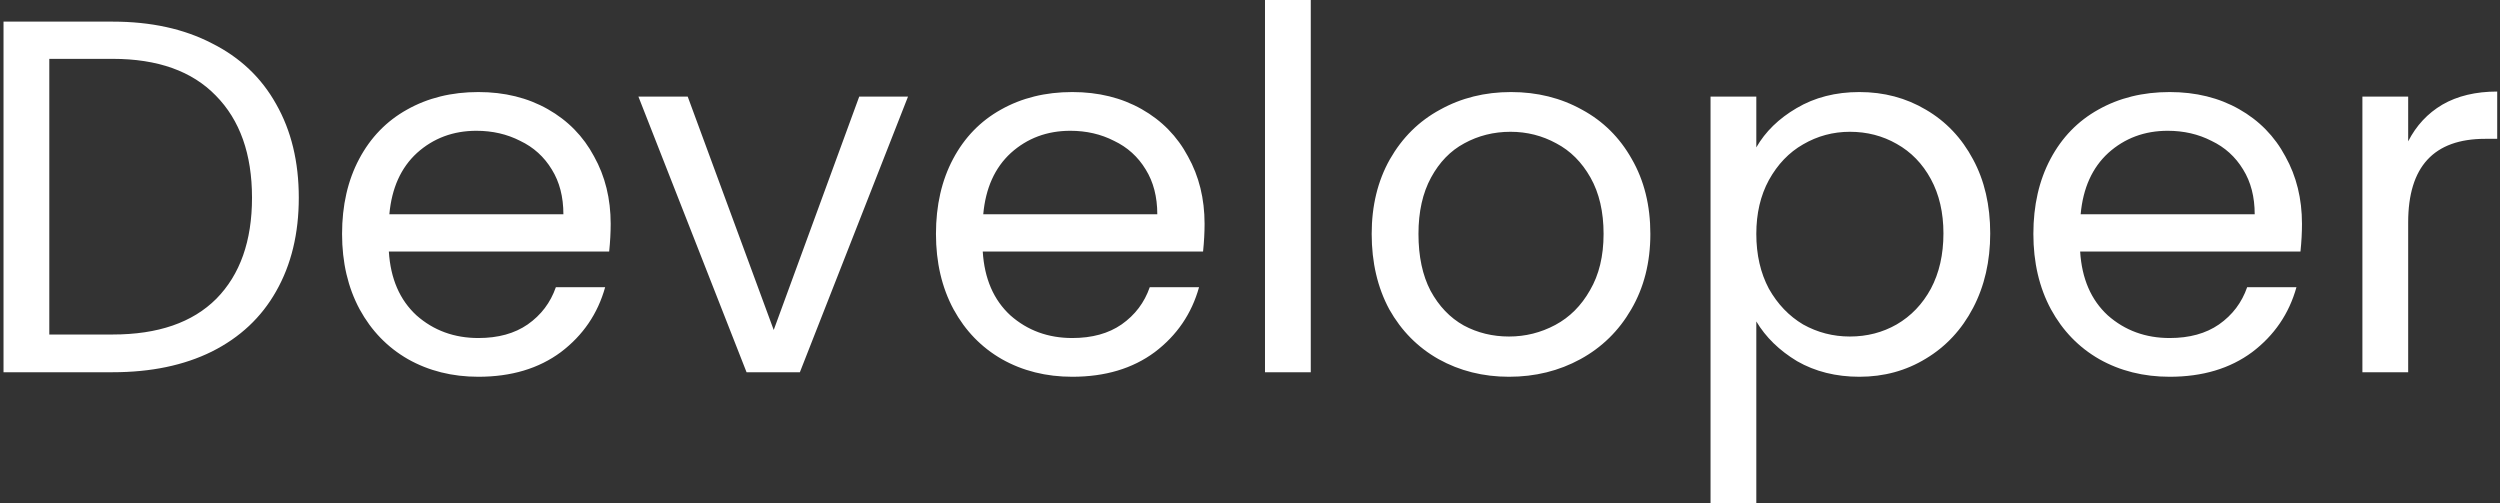 <svg width="497" height="100" viewBox="0 0 497 100" fill="none" xmlns="http://www.w3.org/2000/svg">
<rect x="0" y="0" width="497" height="100" fill="#333333" stroke="none"/>
<path d="M22.4 4.3C30 4.3 36.567 5.733 42.1 8.6C47.7 11.4 51.967 15.433 54.9 20.7C57.9 25.967 59.4 32.167 59.4 39.3C59.4 46.433 57.9 52.633 54.9 57.9C51.967 63.1 47.7 67.1 42.1 69.9C36.567 72.633 30 74 22.4 74H0.7V4.3H22.4ZM22.4 66.5C31.4 66.5 38.267 64.133 43 59.4C47.733 54.6 50.1 47.9 50.1 39.3C50.1 30.633 47.7 23.867 42.9 19C38.167 14.133 31.333 11.7 22.4 11.7H9.8V66.5H22.4ZM121.403 44.5C121.403 46.233 121.303 48.067 121.103 50H77.303C77.636 55.4 79.47 59.633 82.803 62.7C86.203 65.7 90.303 67.2 95.103 67.2C99.037 67.2 102.303 66.3 104.903 64.5C107.57 62.633 109.436 60.167 110.503 57.1H120.303C118.836 62.367 115.903 66.667 111.503 70C107.103 73.267 101.636 74.9 95.103 74.9C89.903 74.9 85.237 73.733 81.103 71.4C77.037 69.067 73.837 65.767 71.503 61.5C69.17 57.167 68.003 52.167 68.003 46.5C68.003 40.833 69.136 35.867 71.403 31.6C73.67 27.333 76.837 24.067 80.903 21.8C85.037 19.467 89.77 18.3 95.103 18.3C100.303 18.3 104.903 19.433 108.903 21.7C112.903 23.967 115.97 27.1 118.103 31.1C120.303 35.033 121.403 39.5 121.403 44.5ZM112.003 42.6C112.003 39.133 111.236 36.167 109.703 33.7C108.17 31.167 106.07 29.267 103.403 28C100.803 26.667 97.903 26 94.703 26C90.103 26 86.17 27.467 82.903 30.4C79.703 33.333 77.87 37.4 77.403 42.6H112.003ZM153.815 65.6L170.815 19.2H180.515L159.015 74H148.415L126.915 19.2H136.715L153.815 65.6ZM239.47 44.5C239.47 46.233 239.37 48.067 239.17 50H195.37C195.703 55.4 197.536 59.633 200.87 62.7C204.27 65.7 208.37 67.2 213.17 67.2C217.103 67.2 220.37 66.3 222.97 64.5C225.636 62.633 227.503 60.167 228.57 57.1H238.37C236.903 62.367 233.97 66.667 229.57 70C225.17 73.267 219.703 74.9 213.17 74.9C207.97 74.9 203.303 73.733 199.17 71.4C195.103 69.067 191.903 65.767 189.57 61.5C187.236 57.167 186.07 52.167 186.07 46.5C186.07 40.833 187.203 35.867 189.47 31.6C191.736 27.333 194.903 24.067 198.97 21.8C203.103 19.467 207.836 18.3 213.17 18.3C218.37 18.3 222.97 19.433 226.97 21.7C230.97 23.967 234.036 27.1 236.17 31.1C238.37 35.033 239.47 39.5 239.47 44.5ZM230.07 42.6C230.07 39.133 229.303 36.167 227.77 33.7C226.236 31.167 224.136 29.267 221.47 28C218.87 26.667 215.97 26 212.77 26C208.17 26 204.236 27.467 200.97 30.4C197.77 33.333 195.936 37.4 195.47 42.6H230.07ZM260.581 -9.53674e-07V74H251.481V-9.53674e-07H260.581ZM299.991 74.9C294.857 74.9 290.191 73.733 285.991 71.4C281.857 69.067 278.591 65.767 276.191 61.5C273.857 57.167 272.691 52.167 272.691 46.5C272.691 40.9 273.891 35.967 276.291 31.7C278.757 27.367 282.091 24.067 286.291 21.8C290.491 19.467 295.191 18.3 300.391 18.3C305.591 18.3 310.291 19.467 314.491 21.8C318.691 24.067 321.991 27.333 324.391 31.6C326.857 35.867 328.091 40.833 328.091 46.5C328.091 52.167 326.824 57.167 324.291 61.5C321.824 65.767 318.457 69.067 314.191 71.4C309.924 73.733 305.191 74.9 299.991 74.9ZM299.991 66.9C303.257 66.9 306.324 66.133 309.191 64.6C312.057 63.067 314.357 60.767 316.091 57.7C317.891 54.633 318.791 50.9 318.791 46.5C318.791 42.1 317.924 38.367 316.191 35.3C314.457 32.233 312.191 29.967 309.391 28.5C306.591 26.967 303.557 26.2 300.291 26.2C296.957 26.2 293.891 26.967 291.091 28.5C288.357 29.967 286.157 32.233 284.491 35.3C282.824 38.367 281.991 42.1 281.991 46.5C281.991 50.967 282.791 54.733 284.391 57.8C286.057 60.867 288.257 63.167 290.991 64.7C293.724 66.167 296.724 66.9 299.991 66.9ZM349.155 29.3C350.955 26.167 353.622 23.567 357.155 21.5C360.755 19.367 364.922 18.3 369.655 18.3C374.522 18.3 378.922 19.467 382.855 21.8C386.855 24.133 389.989 27.433 392.255 31.7C394.522 35.9 395.655 40.8 395.655 46.4C395.655 51.933 394.522 56.867 392.255 61.2C389.989 65.533 386.855 68.9 382.855 71.3C378.922 73.7 374.522 74.9 369.655 74.9C364.989 74.9 360.855 73.867 357.255 71.8C353.722 69.667 351.022 67.033 349.155 63.9V100H340.055V19.2H349.155V29.3ZM386.355 46.4C386.355 42.267 385.522 38.667 383.855 35.6C382.189 32.533 379.922 30.2 377.055 28.6C374.255 27 371.155 26.2 367.755 26.2C364.422 26.2 361.322 27.033 358.455 28.7C355.655 30.3 353.389 32.667 351.655 35.8C349.989 38.867 349.155 42.433 349.155 46.5C349.155 50.633 349.989 54.267 351.655 57.4C353.389 60.467 355.655 62.833 358.455 64.5C361.322 66.1 364.422 66.9 367.755 66.9C371.155 66.9 374.255 66.1 377.055 64.5C379.922 62.833 382.189 60.467 383.855 57.4C385.522 54.267 386.355 50.6 386.355 46.4ZM457.634 44.5C457.634 46.233 457.534 48.067 457.334 50H413.534C413.867 55.4 415.7 59.633 419.034 62.7C422.434 65.7 426.534 67.2 431.334 67.2C435.267 67.2 438.534 66.3 441.134 64.5C443.8 62.633 445.667 60.167 446.734 57.1H456.534C455.067 62.367 452.134 66.667 447.734 70C443.334 73.267 437.867 74.9 431.334 74.9C426.134 74.9 421.467 73.733 417.334 71.4C413.267 69.067 410.067 65.767 407.734 61.5C405.4 57.167 404.234 52.167 404.234 46.5C404.234 40.833 405.367 35.867 407.634 31.6C409.9 27.333 413.067 24.067 417.134 21.8C421.267 19.467 426 18.3 431.334 18.3C436.534 18.3 441.134 19.433 445.134 21.7C449.134 23.967 452.2 27.1 454.334 31.1C456.534 35.033 457.634 39.5 457.634 44.5ZM448.234 42.6C448.234 39.133 447.467 36.167 445.934 33.7C444.4 31.167 442.3 29.267 439.634 28C437.034 26.667 434.134 26 430.934 26C426.334 26 422.4 27.467 419.134 30.4C415.934 33.333 414.1 37.4 413.634 42.6H448.234ZM478.745 28.1C480.345 24.967 482.612 22.533 485.545 20.8C488.545 19.067 492.179 18.2 496.445 18.2V27.6H494.045C483.845 27.6 478.745 33.133 478.745 44.2V74H469.645V19.2H478.745V28.1Z" fill="white"/>
</svg>
